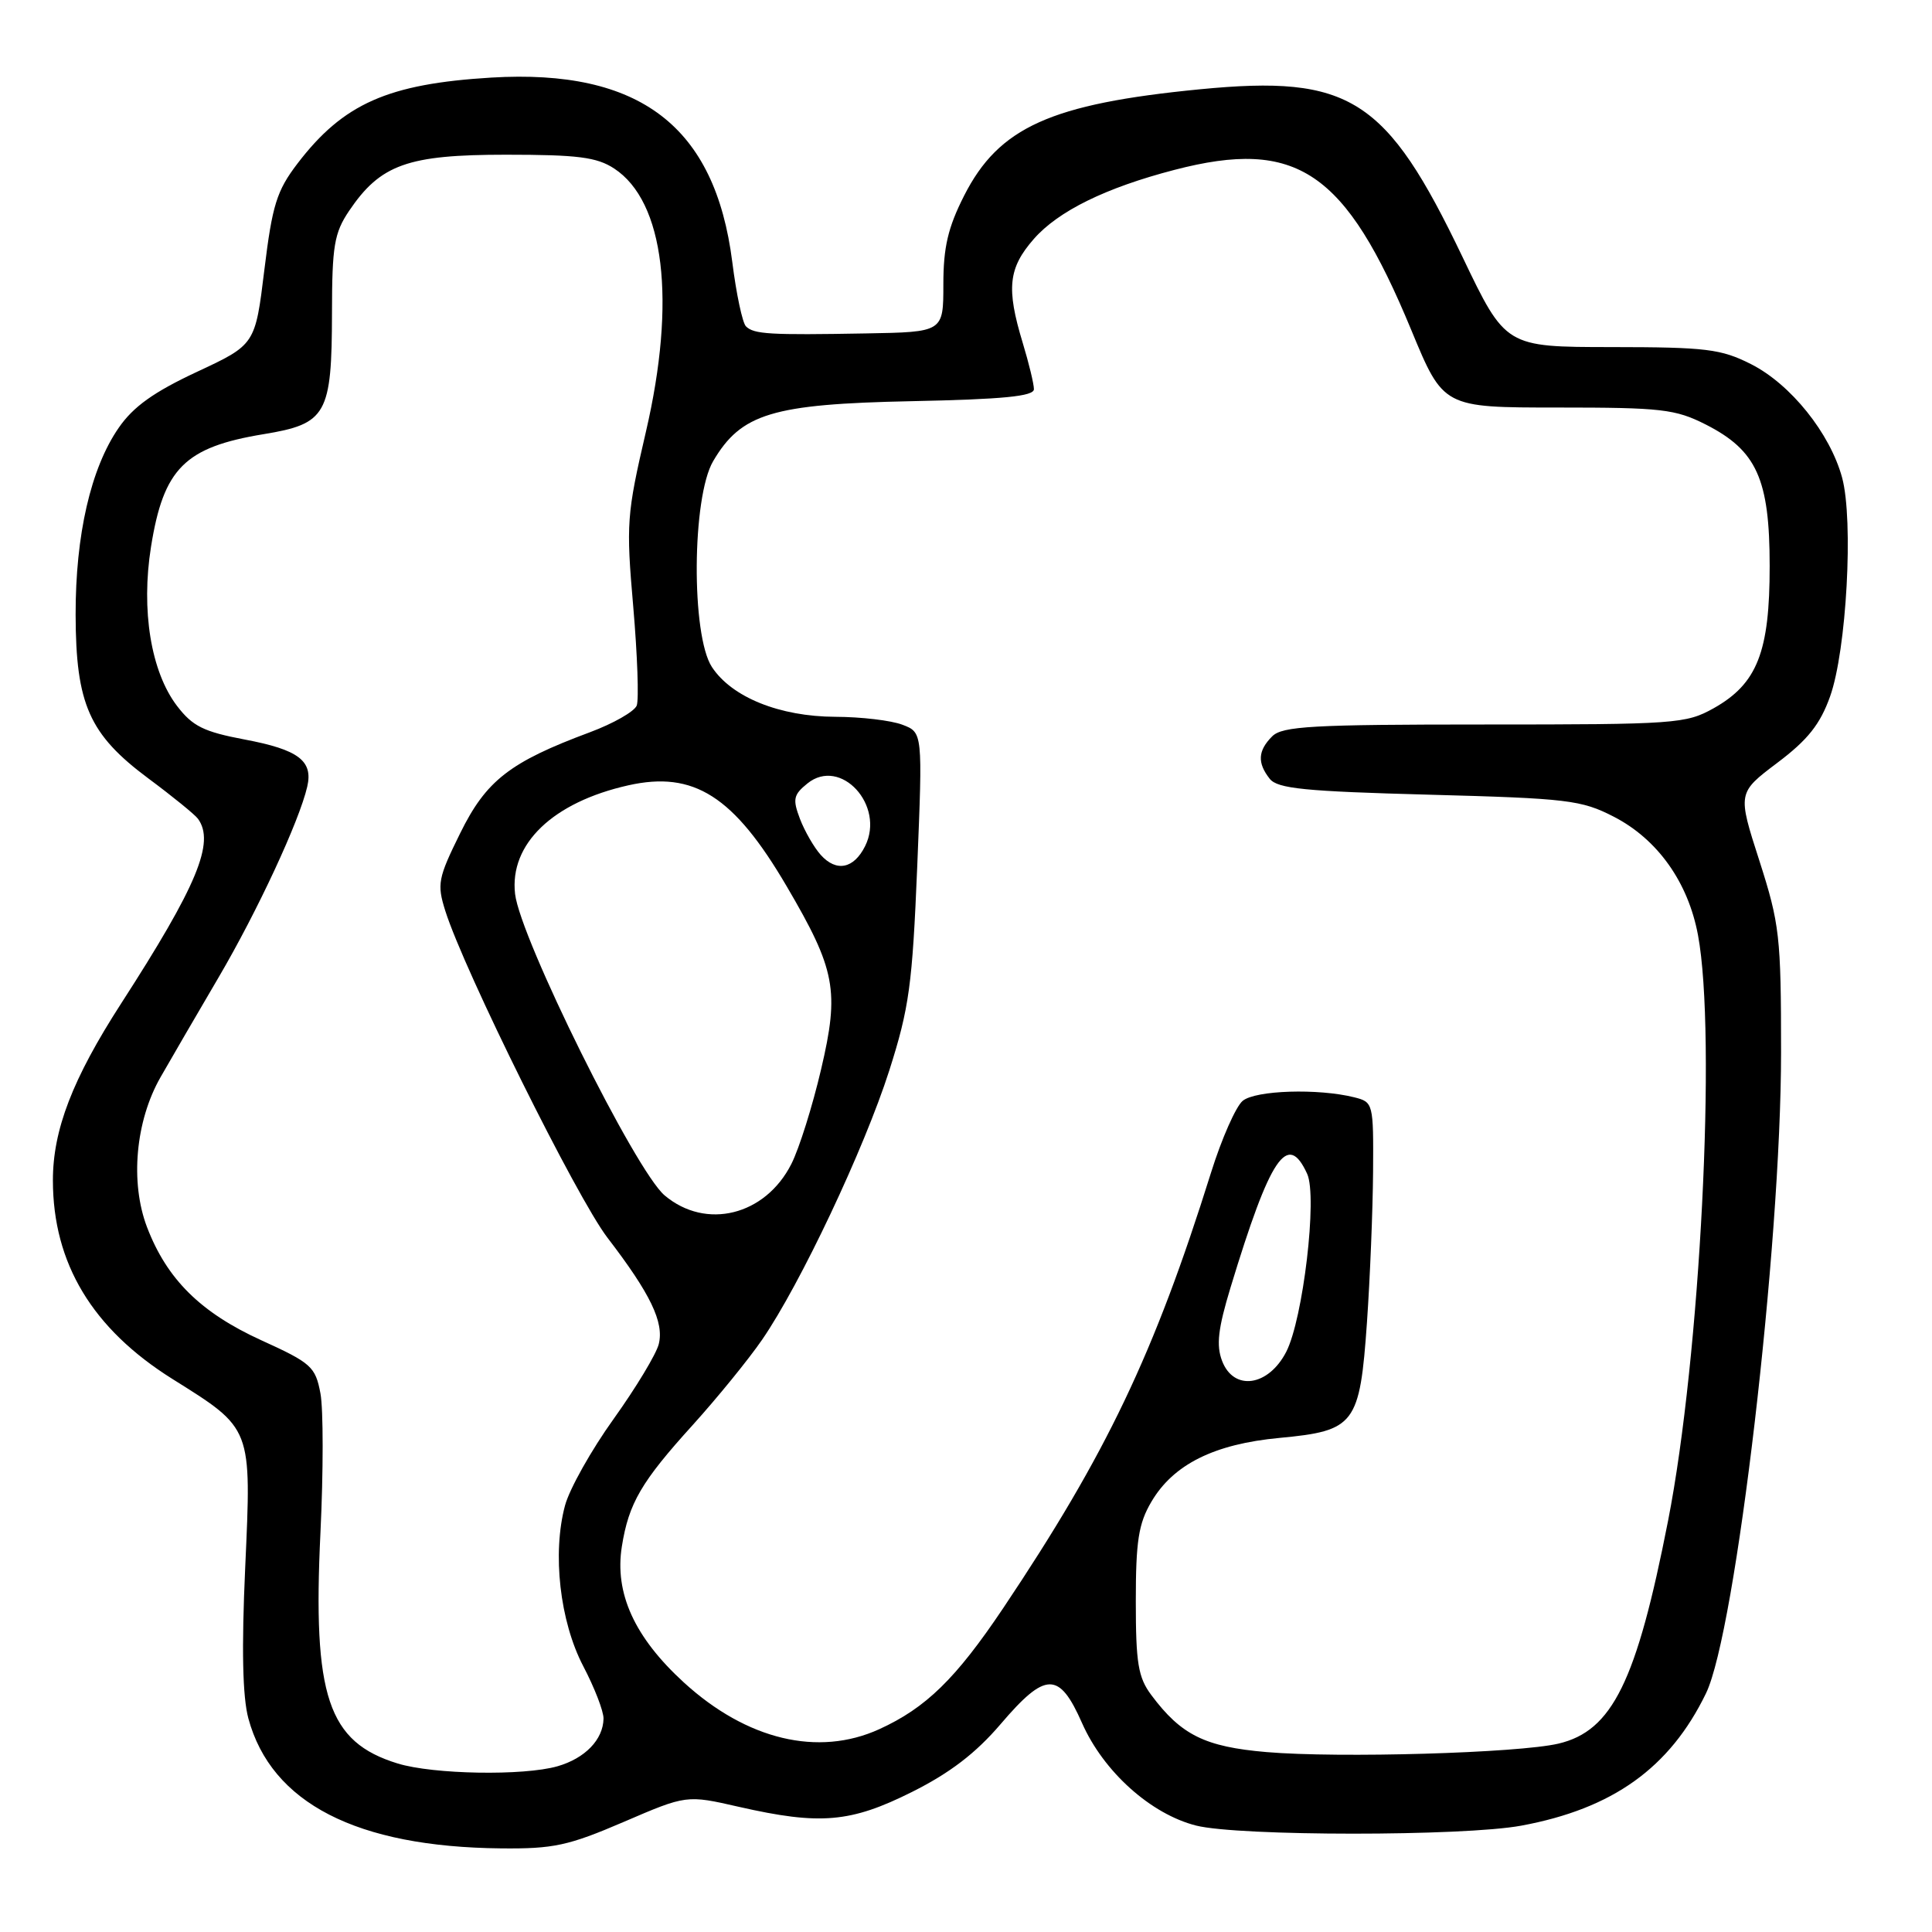 <?xml version="1.0" encoding="UTF-8" standalone="no"?>
<!DOCTYPE svg PUBLIC "-//W3C//DTD SVG 1.1//EN" "http://www.w3.org/Graphics/SVG/1.1/DTD/svg11.dtd" >
<svg xmlns="http://www.w3.org/2000/svg" xmlns:xlink="http://www.w3.org/1999/xlink" version="1.1" viewBox="0 0 256 256">
 <g >
 <path fill="currentColor"
d=" M 82.63 241.42 C 90.97 237.83 90.97 237.83 97.93 239.42 C 108.67 241.86 112.71 241.51 120.83 237.45 C 125.87 234.93 129.29 232.31 132.59 228.45 C 138.55 221.47 140.34 221.44 143.37 228.30 C 146.22 234.76 152.49 240.38 158.50 241.90 C 164.16 243.32 193.86 243.33 201.57 241.91 C 213.69 239.67 221.26 234.26 226.05 224.38 C 230.01 216.24 236.00 165.05 236.00 139.44 C 236.00 124.06 235.81 122.42 233.12 114.03 C 230.23 105.06 230.23 105.06 235.50 101.08 C 239.54 98.04 241.18 95.97 242.49 92.30 C 244.68 86.19 245.62 68.96 244.09 63.29 C 242.49 57.41 237.28 50.91 232.02 48.25 C 228.04 46.24 226.10 46.00 213.54 45.99 C 199.50 45.98 199.50 45.98 193.79 34.05 C 183.70 12.97 178.90 9.90 159.00 11.83 C 139.22 13.76 132.35 16.86 127.75 25.93 C 125.61 30.15 125.00 32.77 125.00 37.68 C 125.00 44.00 125.00 44.00 114.75 44.18 C 101.96 44.41 99.89 44.29 98.84 43.24 C 98.38 42.78 97.56 38.94 97.03 34.71 C 94.75 16.72 84.79 9.11 65.10 10.28 C 51.40 11.11 45.48 13.73 39.41 21.68 C 36.67 25.28 36.08 27.15 35.03 35.75 C 33.82 45.67 33.82 45.67 26.08 49.28 C 20.37 51.95 17.66 53.88 15.72 56.70 C 12.03 62.04 10.00 70.88 10.02 81.46 C 10.05 93.32 11.82 97.31 19.65 103.14 C 22.87 105.53 25.83 107.94 26.23 108.49 C 28.51 111.61 26.13 117.35 16.05 132.97 C 9.60 142.97 7.00 149.73 7.01 156.43 C 7.02 167.40 12.24 176.07 22.83 182.71 C 33.47 189.38 33.33 189.02 32.49 207.72 C 32.00 218.50 32.14 224.83 32.91 227.70 C 35.95 238.92 47.25 244.73 66.39 244.92 C 73.33 244.99 75.30 244.57 82.63 241.42 Z  M 52.69 233.67 C 43.44 230.83 41.42 224.77 42.46 203.11 C 42.85 195.03 42.85 186.72 42.46 184.63 C 41.79 181.09 41.26 180.61 34.62 177.59 C 26.58 173.92 22.12 169.51 19.48 162.60 C 17.22 156.67 17.95 148.53 21.28 142.72 C 22.60 140.40 26.07 134.45 28.97 129.50 C 34.11 120.74 39.66 108.80 40.71 104.24 C 41.51 100.81 39.55 99.33 32.42 97.99 C 26.98 96.96 25.51 96.23 23.45 93.53 C 20.00 89.00 18.67 80.85 20.01 72.45 C 21.67 62.06 24.48 59.25 34.93 57.53 C 43.28 56.16 43.97 54.94 43.99 41.40 C 44.00 32.59 44.29 30.87 46.25 27.95 C 50.41 21.79 54.01 20.50 67.04 20.50 C 76.54 20.50 79.08 20.82 81.38 22.33 C 88.04 26.69 89.63 39.85 85.58 57.24 C 83.04 68.17 82.95 69.39 83.91 80.41 C 84.46 86.81 84.67 92.69 84.37 93.49 C 84.06 94.28 81.27 95.87 78.16 97.03 C 67.54 100.98 64.41 103.42 60.96 110.44 C 58.04 116.36 57.89 117.15 59.00 120.68 C 61.50 128.61 76.44 158.72 80.49 164.00 C 86.19 171.43 88.01 175.21 87.29 178.10 C 86.96 179.42 84.27 183.88 81.32 188.00 C 78.36 192.12 75.46 197.29 74.87 199.48 C 73.16 205.83 74.18 214.83 77.28 220.77 C 78.78 223.63 79.99 226.76 79.97 227.73 C 79.92 230.51 77.52 232.99 73.87 234.04 C 69.36 235.33 57.40 235.12 52.69 233.67 Z  M 167.82 232.16 C 159.65 231.46 156.51 229.90 152.56 224.61 C 150.81 222.27 150.50 220.38 150.50 212.17 C 150.50 204.21 150.86 201.88 152.56 199.00 C 155.47 194.04 160.88 191.34 169.55 190.53 C 179.55 189.59 180.18 188.76 181.13 175.21 C 181.54 169.32 181.90 160.35 181.94 155.27 C 182.00 146.18 181.96 146.03 179.45 145.40 C 174.67 144.20 166.36 144.46 164.66 145.87 C 163.76 146.62 161.87 150.89 160.47 155.37 C 152.94 179.40 146.62 192.65 132.92 213.10 C 126.66 222.43 122.69 226.31 116.50 229.13 C 108.42 232.81 98.95 230.55 90.62 222.94 C 84.07 216.95 81.41 211.11 82.40 204.91 C 83.31 199.18 84.98 196.33 91.80 188.81 C 95.05 185.21 99.19 180.13 100.99 177.51 C 106.04 170.17 114.51 152.23 117.83 141.86 C 120.48 133.54 120.89 130.53 121.54 114.78 C 122.26 97.05 122.26 97.05 119.57 96.03 C 118.08 95.46 114.09 94.99 110.68 94.98 C 103.31 94.95 96.96 92.39 94.33 88.38 C 91.57 84.16 91.68 65.89 94.50 61.10 C 98.21 54.79 102.34 53.54 120.75 53.16 C 132.94 52.91 137.00 52.51 137.00 51.57 C 137.00 50.88 136.33 48.11 135.51 45.41 C 133.32 38.19 133.61 35.52 136.99 31.66 C 140.24 27.96 146.51 24.88 155.62 22.51 C 171.84 18.29 178.28 22.64 187.01 43.75 C 191.25 54.00 191.25 54.00 206.41 54.00 C 220.16 54.00 221.99 54.21 226.02 56.25 C 232.77 59.68 234.49 63.47 234.49 75.00 C 234.50 86.38 232.84 90.60 227.08 93.84 C 223.40 95.90 222.04 96.00 196.69 96.00 C 173.89 96.00 169.92 96.22 168.57 97.57 C 166.67 99.47 166.58 101.09 168.25 103.20 C 169.29 104.50 172.90 104.86 189.35 105.30 C 207.75 105.79 209.54 106.01 213.84 108.22 C 219.64 111.21 223.68 116.89 224.99 123.89 C 227.47 137.13 225.29 179.79 221.03 201.50 C 216.85 222.83 213.64 229.36 206.50 231.04 C 201.18 232.29 177.44 232.98 167.82 232.16 Z  M 161.93 180.32 C 161.14 178.25 161.40 176.05 163.05 170.61 C 168.33 153.23 170.61 149.85 173.21 155.55 C 174.58 158.57 172.67 174.77 170.43 179.13 C 168.06 183.72 163.47 184.37 161.93 180.32 Z  M 88.07 158.40 C 84.22 155.17 68.93 124.34 68.25 118.45 C 67.49 111.83 73.26 106.30 83.25 104.06 C 91.94 102.11 97.24 105.49 104.24 117.44 C 110.73 128.51 111.25 131.25 108.80 141.69 C 107.67 146.53 105.90 152.18 104.86 154.23 C 101.41 161.06 93.55 163.02 88.07 158.40 Z  M 108.76 113.29 C 107.87 112.30 106.63 110.15 106.00 108.51 C 105.01 105.90 105.13 105.31 106.99 103.81 C 111.38 100.26 117.32 106.72 114.63 112.12 C 113.13 115.12 110.83 115.58 108.76 113.29 Z "/>
</g>
</svg>